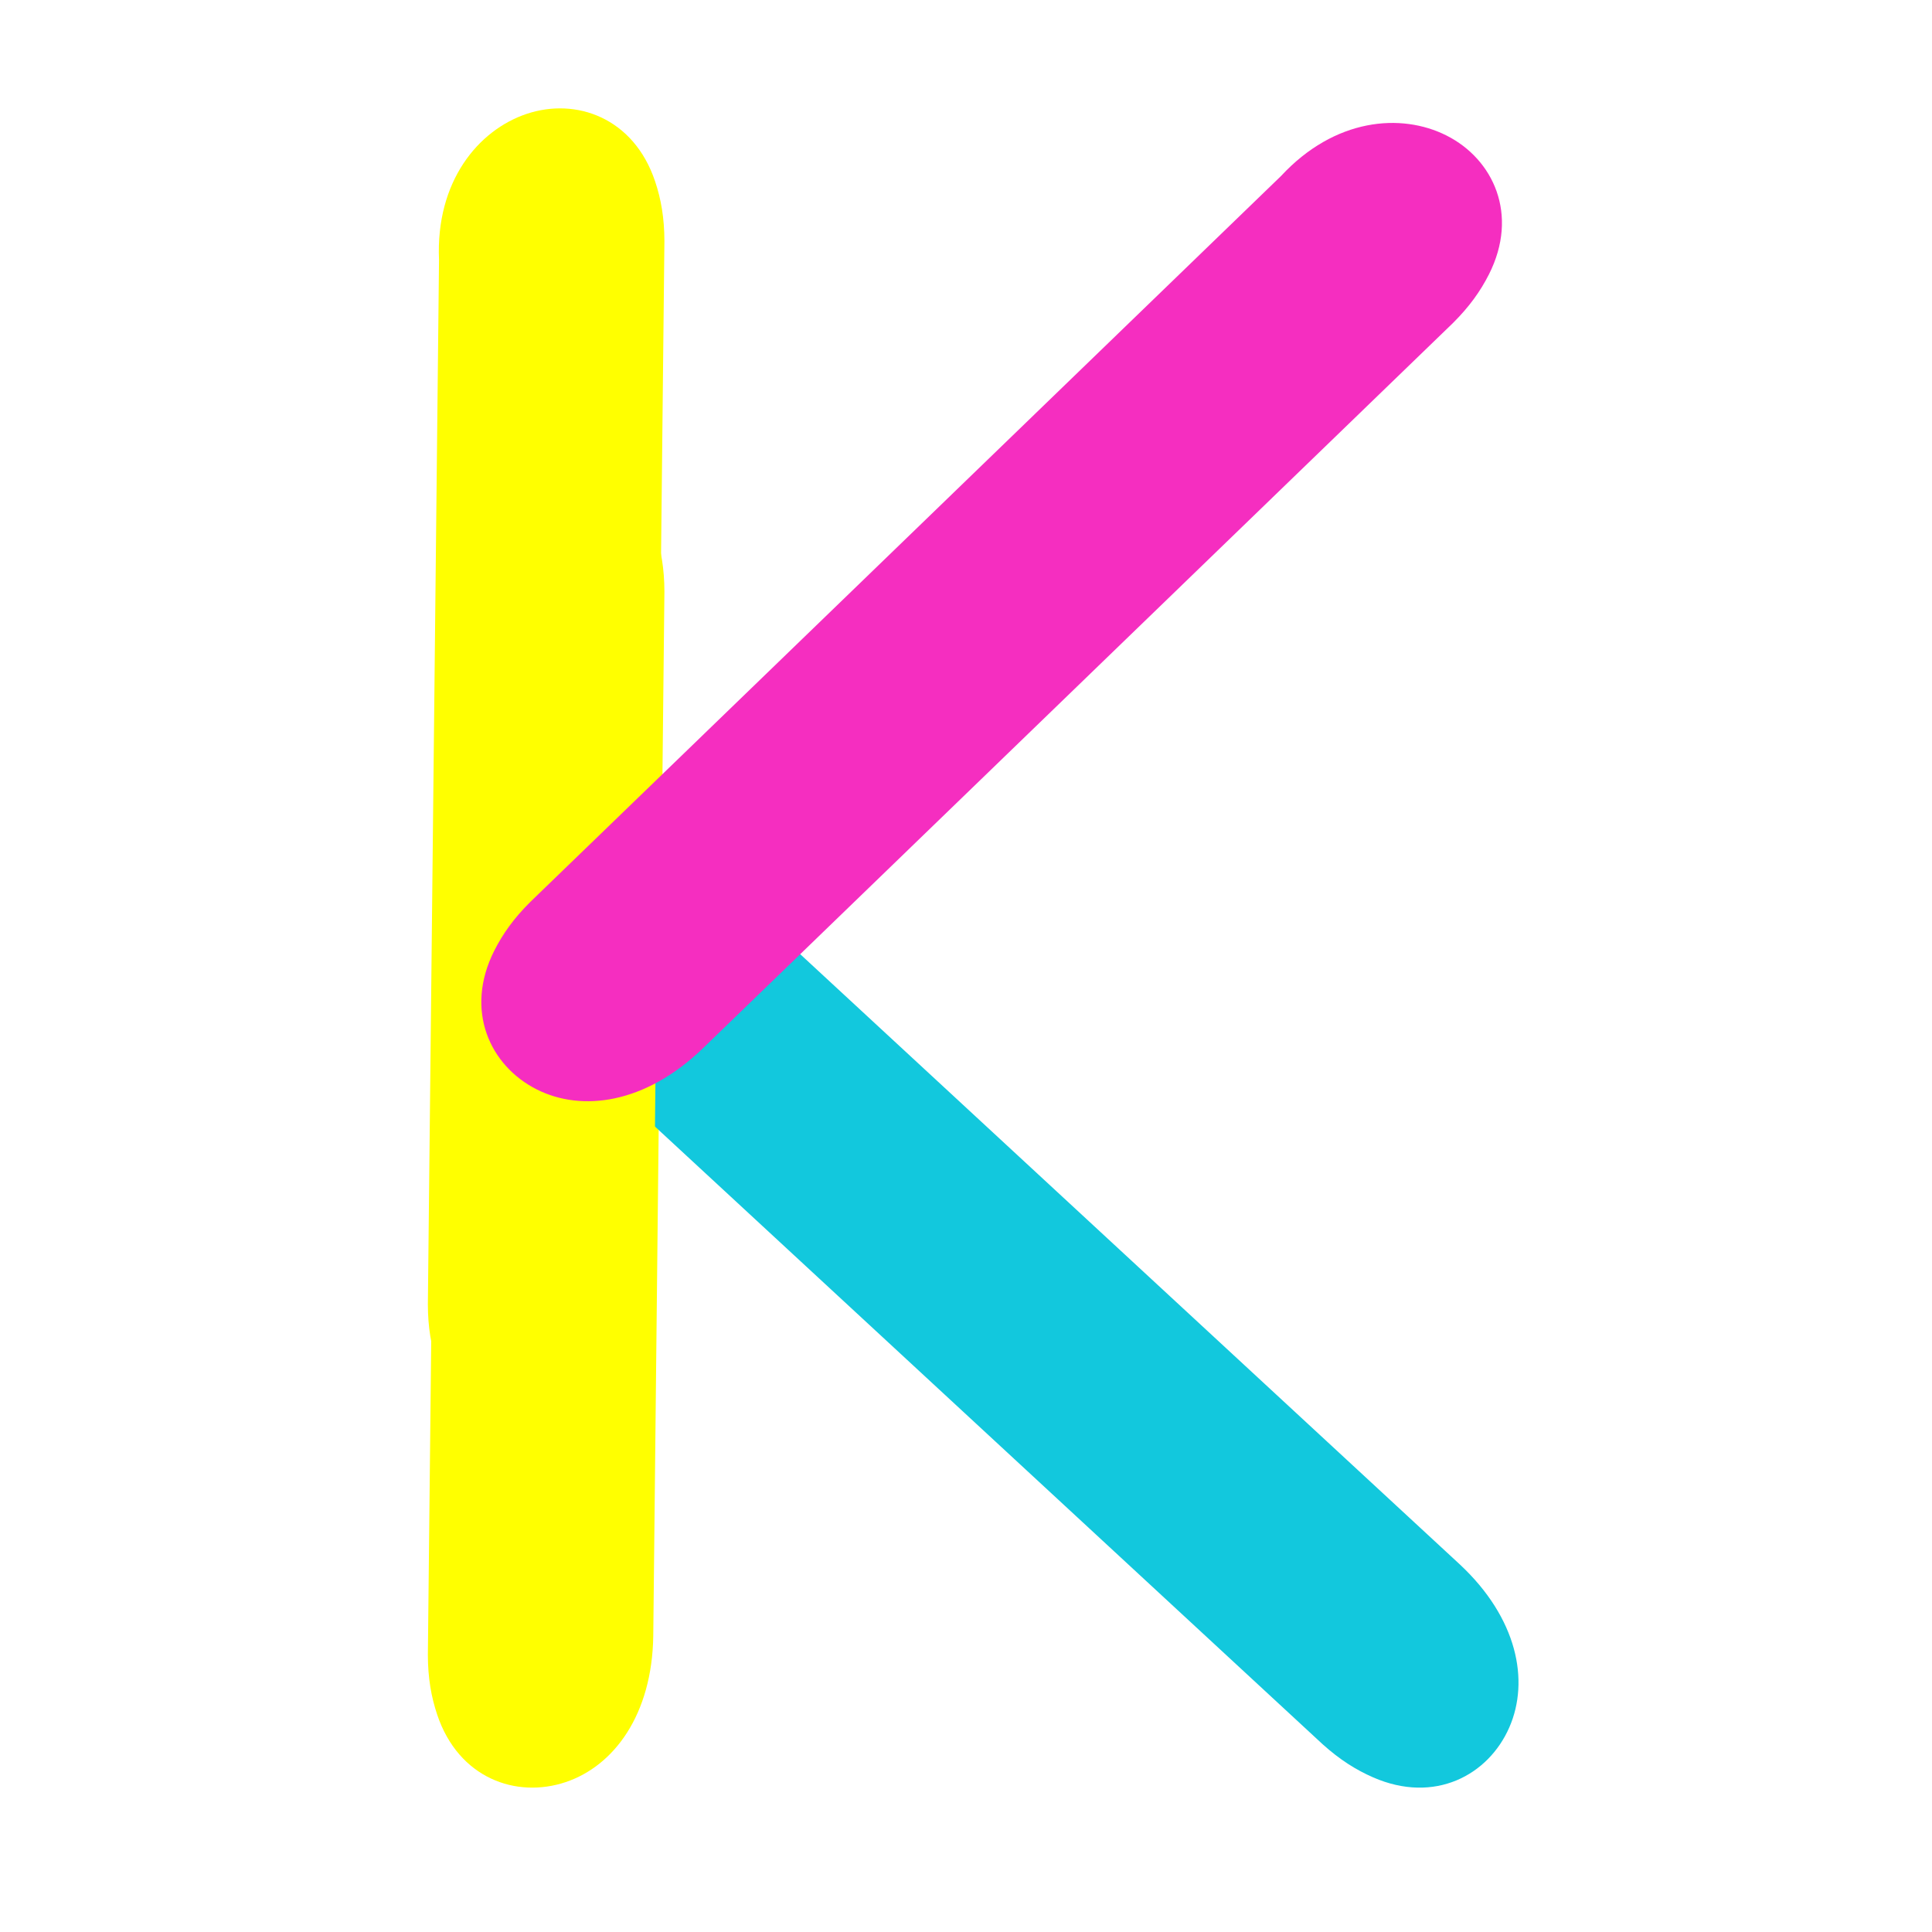 <?xml version="1.0" encoding="UTF-8"?> <svg xmlns="http://www.w3.org/2000/svg" xmlns:xlink="http://www.w3.org/1999/xlink" width="375pt" height="375pt" viewBox="0 0 375 375" version="1.2"><defs><g><symbol overflow="visible" id="glyph0-0"><path style="stroke:none;" d="M -14.965 -230.633 L -17.129 -27.91 C -17.117 -23.441 -16.48 -19.785 -15.312 -16.305 C -11.172 -3.992 0 0 9.637 -3.238 C 19.004 -6.391 26.391 -16.32 26.621 -31.59 L 28.785 -234.312 C 28.773 -238.781 28.141 -242.438 26.969 -245.918 C 22.832 -258.23 11.656 -262.223 2.023 -258.984 C -7.348 -255.832 -15.629 -245.898 -14.965 -230.633 Z M -14.965 -230.633 "></path></symbol><symbol overflow="visible" id="glyph1-0"><path style="stroke:none;" d="M -181.004 -143.715 L -32.184 -6.035 C -28.867 -3.047 -25.727 -1.062 -22.363 0.406 C -10.457 5.605 0 0 4.066 -9.316 C 8.02 -18.375 5.617 -30.52 -5.551 -40.938 L -154.371 -178.617 C -157.688 -181.605 -160.828 -183.59 -164.191 -185.059 C -176.098 -190.258 -186.555 -184.652 -190.621 -175.336 C -194.574 -166.277 -192.77 -153.469 -181.004 -143.715 Z M -181.004 -143.715 "></path></symbol><symbol overflow="visible" id="glyph2-0"><path style="stroke:none;" d="M 153.562 -172.73 L 7.816 -31.797 C 4.648 -28.652 2.492 -25.629 0.836 -22.352 C -5.012 -10.754 0 0 9.078 4.578 C 17.902 9.031 30.16 7.309 41.184 -3.262 L 186.93 -144.191 C 190.098 -147.34 192.254 -150.363 193.91 -153.641 C 199.762 -165.238 194.746 -175.992 185.668 -180.57 C 176.844 -185.023 163.957 -183.934 153.562 -172.73 Z M 153.562 -172.73 "></path></symbol></g></defs><g id="surface1"><rect x="0" y="0" width="375" height="375" style="fill:rgb(100%,100%,100%);fill-opacity:1;stroke:none;"></rect><rect x="0" y="0" width="375" height="375" style="fill:rgb(100%,100%,100%);fill-opacity:1;stroke:none;"></rect><rect x="0" y="0" width="375" height="375" style="fill:rgb(100%,100%,100%);fill-opacity:1;stroke:none;"></rect><g style="fill:rgb(100%,100%,0%);fill-opacity:1;"><use xlink:href="#glyph0-0" x="100.177" y="349.139"></use></g><g style="fill:rgb(7.059%,78.429%,86.67%);fill-opacity:1;"><use xlink:href="#glyph1-0" x="288.897" y="344.585"></use></g><g style="fill:rgb(100%,100%,0%);fill-opacity:1;"><use xlink:href="#glyph0-0" x="100.177" y="281.096"></use></g><g style="fill:rgb(96.078%,18.039%,75.29%);fill-opacity:1;"><use xlink:href="#glyph2-0" x="95.102" y="206.876"></use></g></g></svg> 